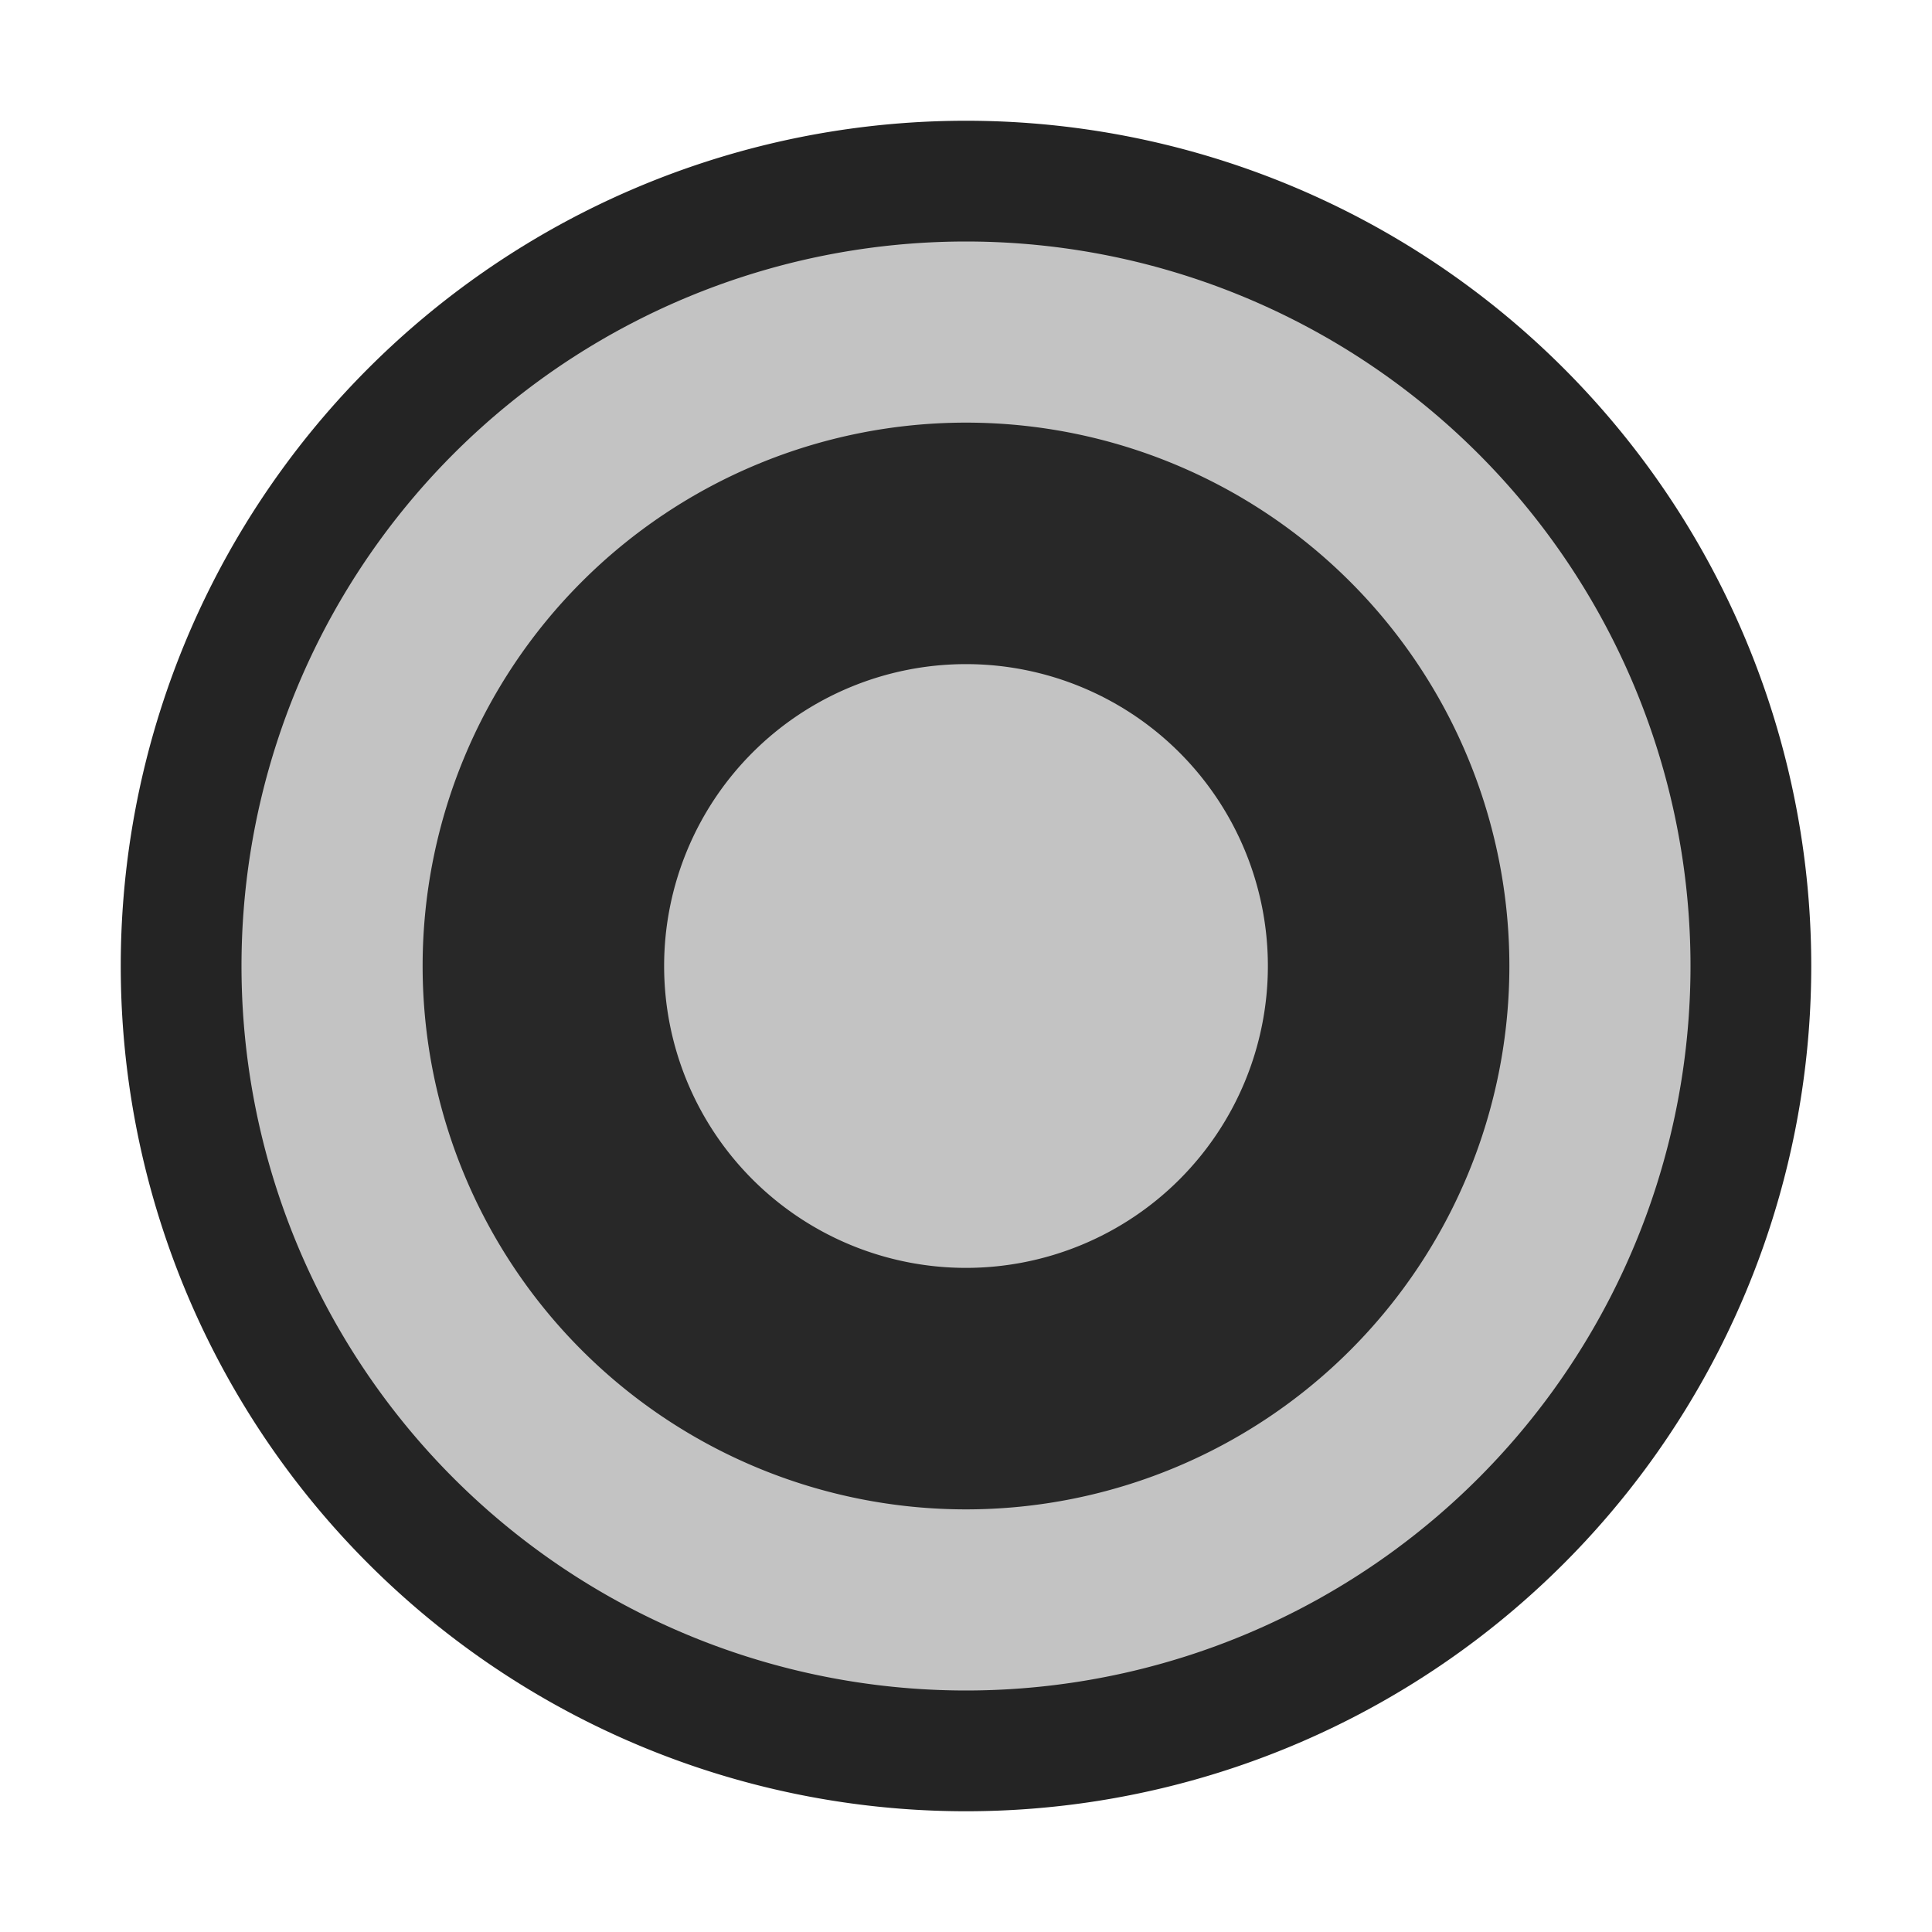 <svg ti:v="1" width="16" height="16" viewBox="0 0 16 16" xmlns="http://www.w3.org/2000/svg" xmlns:ti="urn:schemas-jetbrains-com:tisvg"><rect id="frame" width="16" height="16" fill="none"/><g fill-rule="evenodd"><path d="M15 8A7 7 0 1 1 1 8a7 7 0 0 1 14 0z" fill="#242424"/><path d="M14 8A6 6 0 1 1 2 8a6 6 0 0 1 12 0z" fill="#C3C3C3"/><path d="M12.5 8a4.5 4.5 0 1 1-9 0 4.5 4.5 0 0 1 9 0z" fill="#282828"/><path d="M10.5 8a2.5 2.5 0 1 1-5 0 2.5 2.5 0 0 1 5 0z" fill="#C3C3C3"/></g></svg>